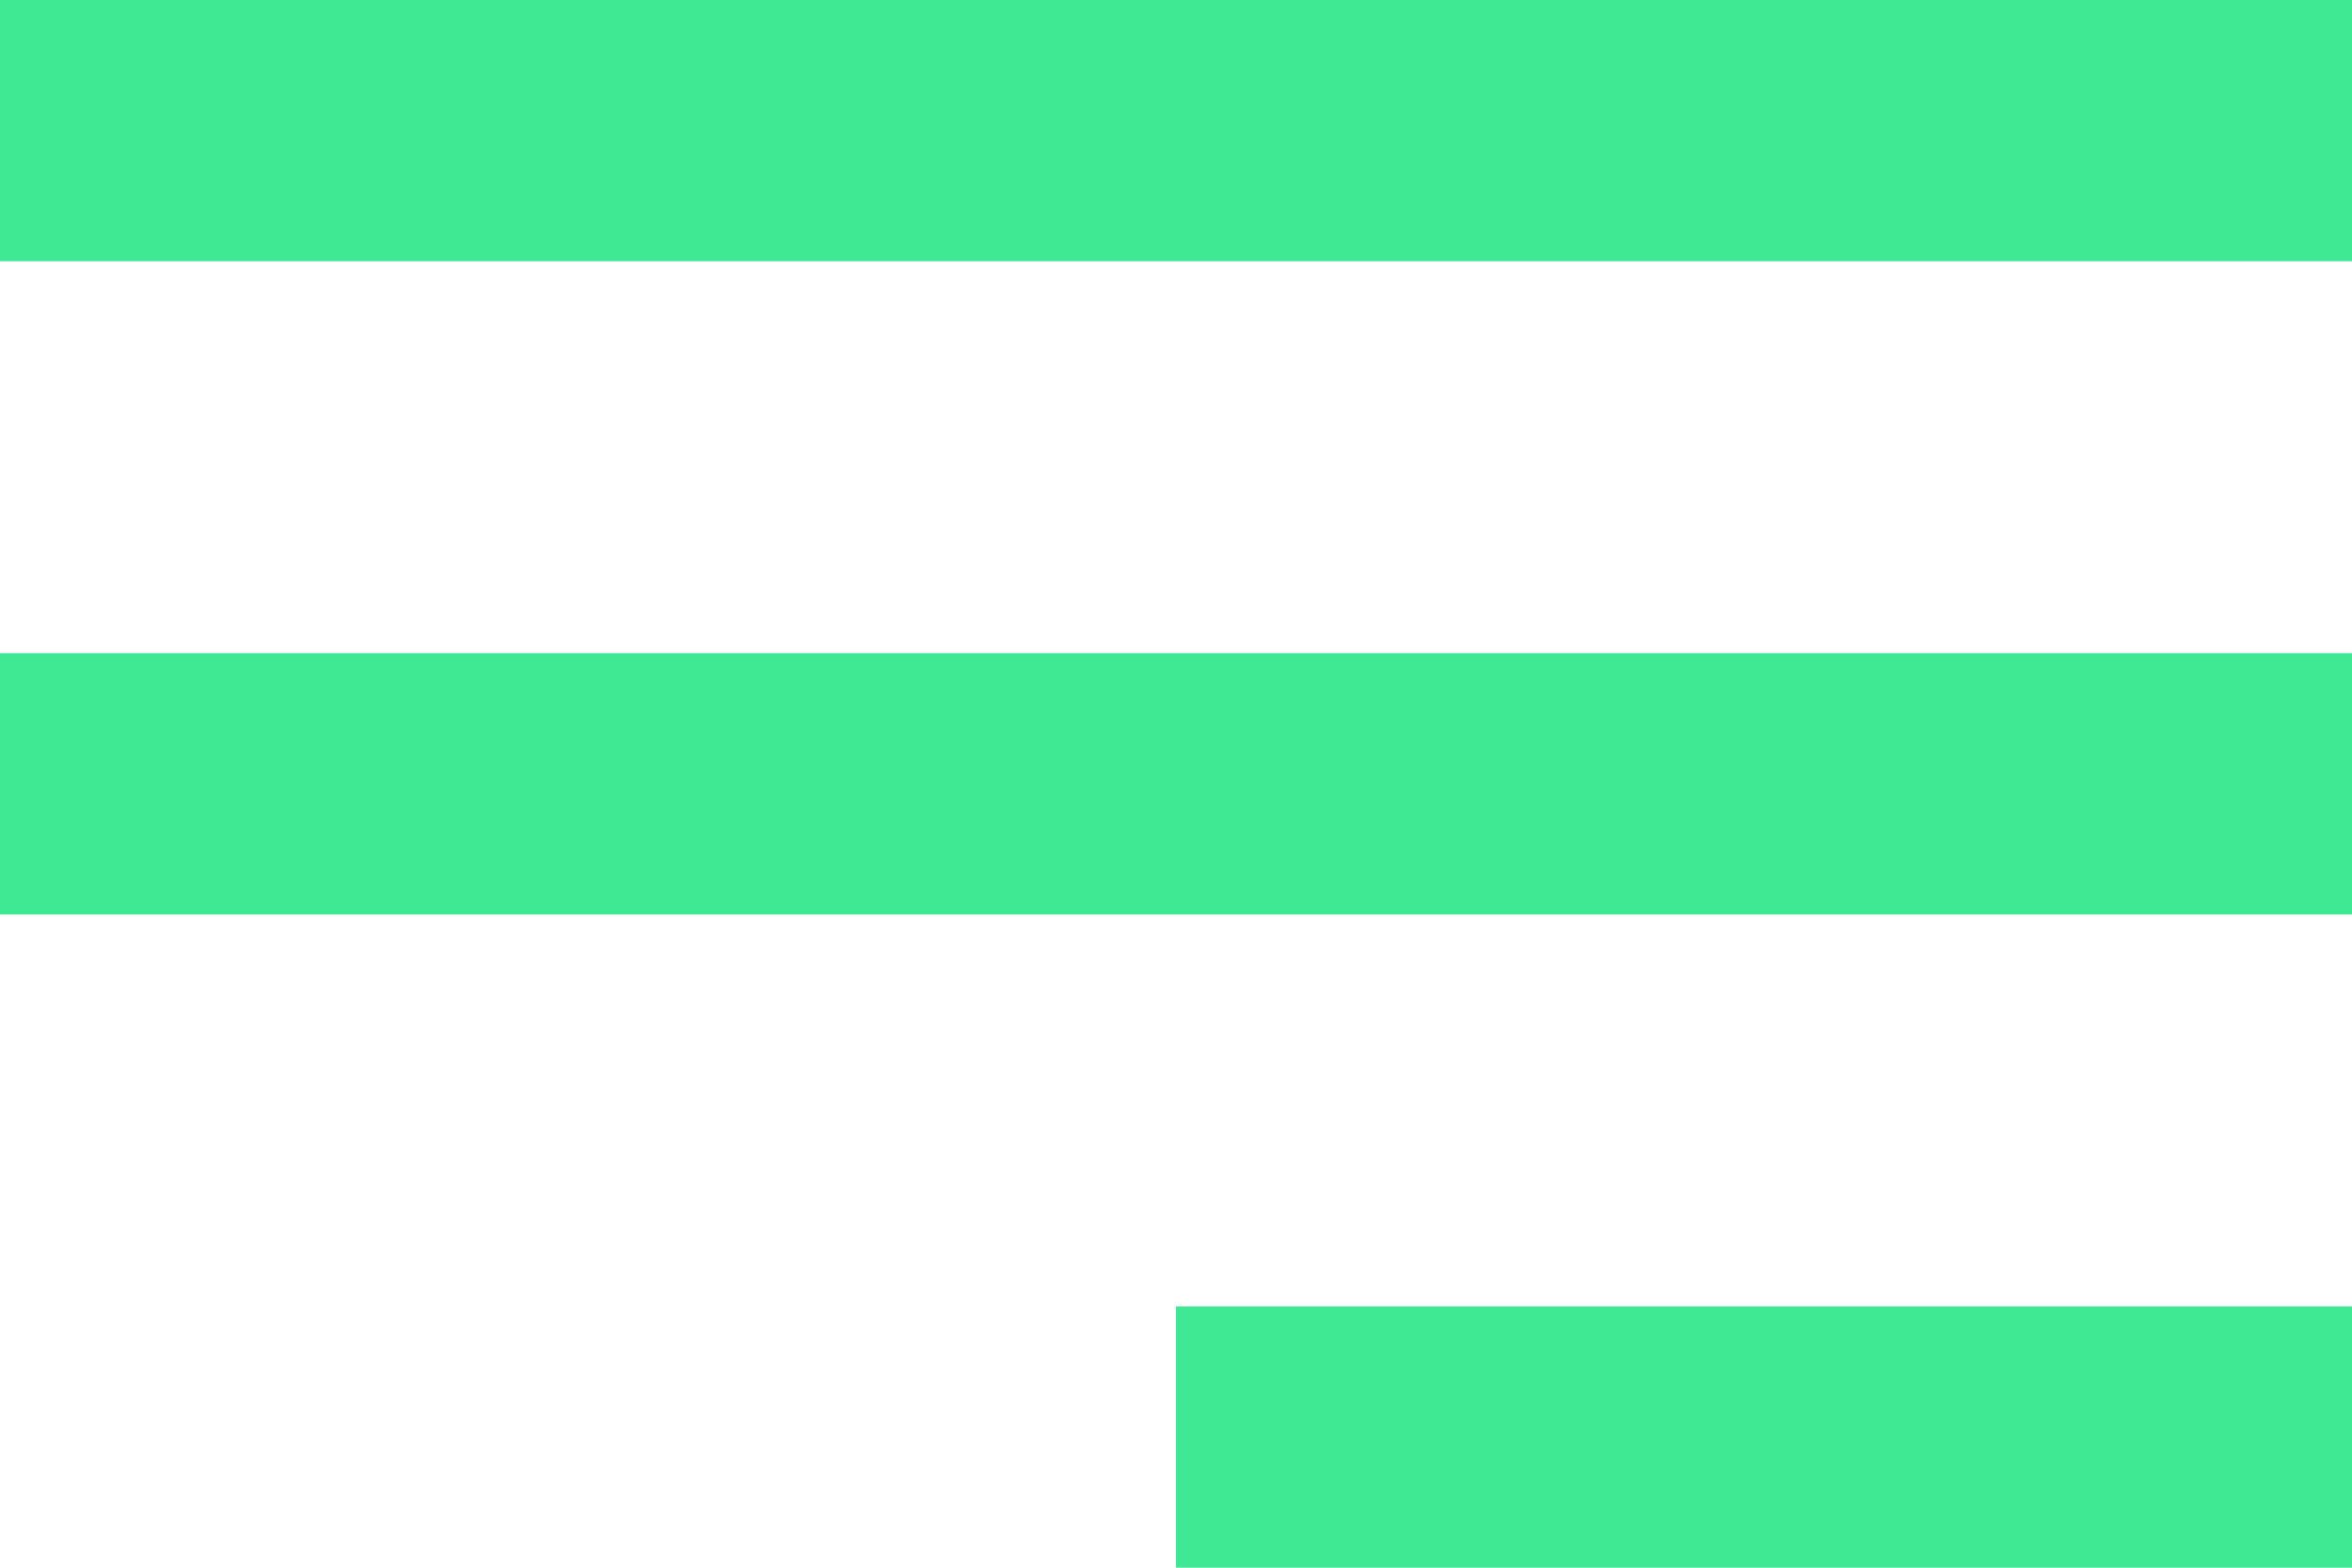 <svg width="21" height="14" viewBox="0 0 21 14" fill="none" xmlns="http://www.w3.org/2000/svg">
<path d="M21 14H10.5V11.667H21V14ZM21 8.167H0V5.833H21V8.167ZM21 2.333H0V0H21V2.333Z" fill="#3FE994"/>
</svg>

